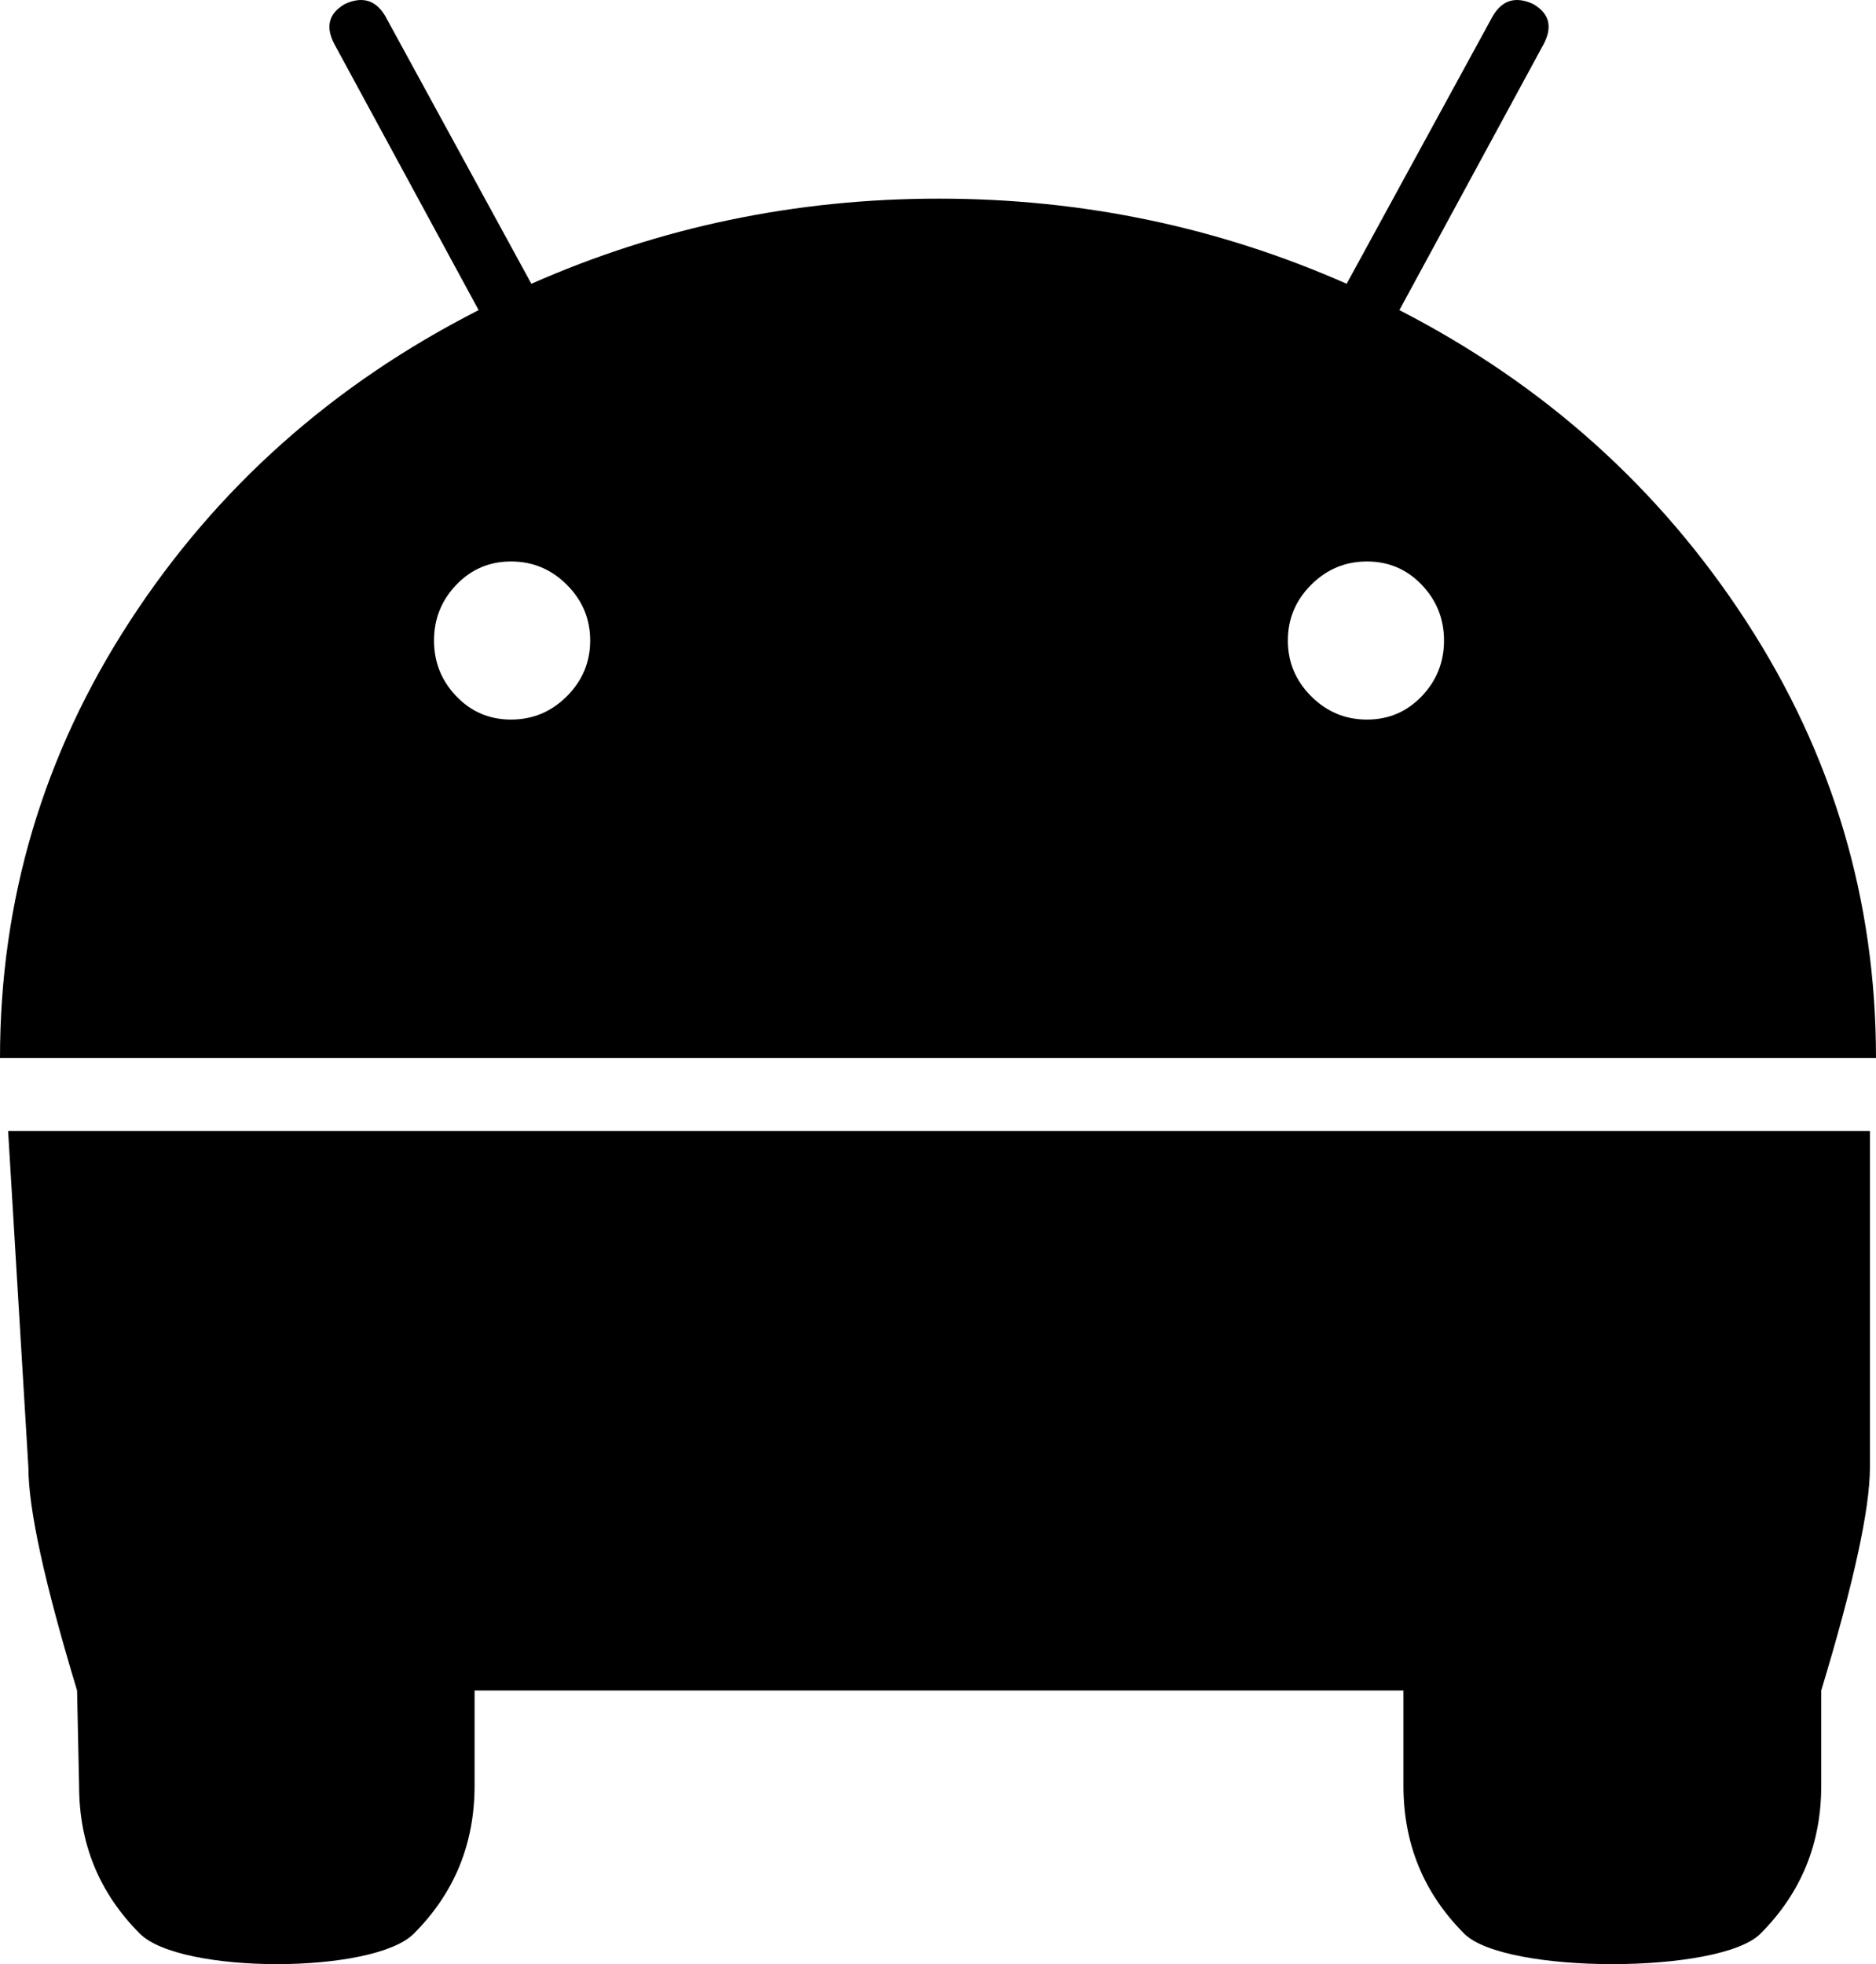 <?xml version="1.0" encoding="UTF-8"?>
<svg width="512px" height="536px" viewBox="0 0 512 536" version="1.1" xmlns="http://www.w3.org/2000/svg" xmlns:xlink="http://www.w3.org/1999/xlink">
    <!-- Generator: Sketch 51.3 (57544) - http://www.bohemiancoding.com/sketch -->
    <title>android</title>
    <desc>Created with Sketch.</desc>
    <defs></defs>
    <g id="Page-1" stroke="none" stroke-width="1" fill="none" fill-rule="evenodd">
        <g id="android" fill="#000000" fill-rule="nonzero">
            <path d="M139.485,196.367 C145.39,196.367 150.463,194.247 154.707,190.006 C158.951,185.765 161.072,180.695 161.072,174.795 C161.072,168.894 158.951,163.824 154.707,159.583 C150.463,155.342 145.39,153.222 139.485,153.222 C133.581,153.222 128.6,155.342 124.541,159.583 C120.481,163.824 118.452,168.894 118.452,174.795 C118.452,180.695 120.481,185.765 124.541,190.006 C128.6,194.247 133.581,196.367 139.485,196.367 Z M373.068,196.367 C378.972,196.367 383.954,194.247 388.013,190.006 C392.072,185.765 394.102,180.695 394.102,174.795 C394.102,168.894 392.072,163.824 388.013,159.583 C383.954,155.342 378.972,153.222 373.068,153.222 C367.164,153.222 362.09,155.342 357.846,159.583 C353.603,163.824 351.481,168.894 351.481,174.795 C351.481,180.695 353.603,185.765 357.846,190.006 C362.09,194.247 367.164,196.367 373.068,196.367 Z M510.339,308.656 L510.339,400.479 C510.339,411.788 505.911,432.07 497.055,461.325 L497.055,487.323 C497.055,503.18 491.52,516.64 480.45,527.703 C469.379,538.766 410.707,538.766 399.637,527.703 C388.566,516.64 383.031,503.18 383.031,487.323 L383.031,461.325 L129.522,461.325 L129.522,487.323 C129.522,503.18 123.987,516.64 112.917,527.703 C101.846,538.766 49.263,538.766 38.192,527.703 C27.122,516.64 21.587,503.18 21.587,487.323 L21.034,461.325 C12.177,432.07 7.749,411.788 7.749,400.479 L2.214,308.656 L510.339,308.656 Z M381.924,84.632 C421.408,104.914 452.959,133.216 476.575,169.54 C500.192,205.863 512,245.598 512,288.743 L0,288.743 C0,245.598 11.808,205.863 35.425,169.54 C59.041,133.216 90.776,104.914 130.629,84.632 L91.33,12.169 C88.747,7.375 89.669,3.688 94.097,1.106 C98.894,-1.106 102.585,0 105.168,4.425 L145.021,77.441 C180.076,61.953 217.162,54.208 256.277,54.208 C295.392,54.208 332.477,61.953 367.533,77.441 L407.386,4.425 C409.969,0 413.659,-1.106 418.456,1.106 C422.884,3.688 423.807,7.375 421.224,12.169 L381.924,84.632 Z" id="Shape"></path>
        </g>
    </g>
</svg>